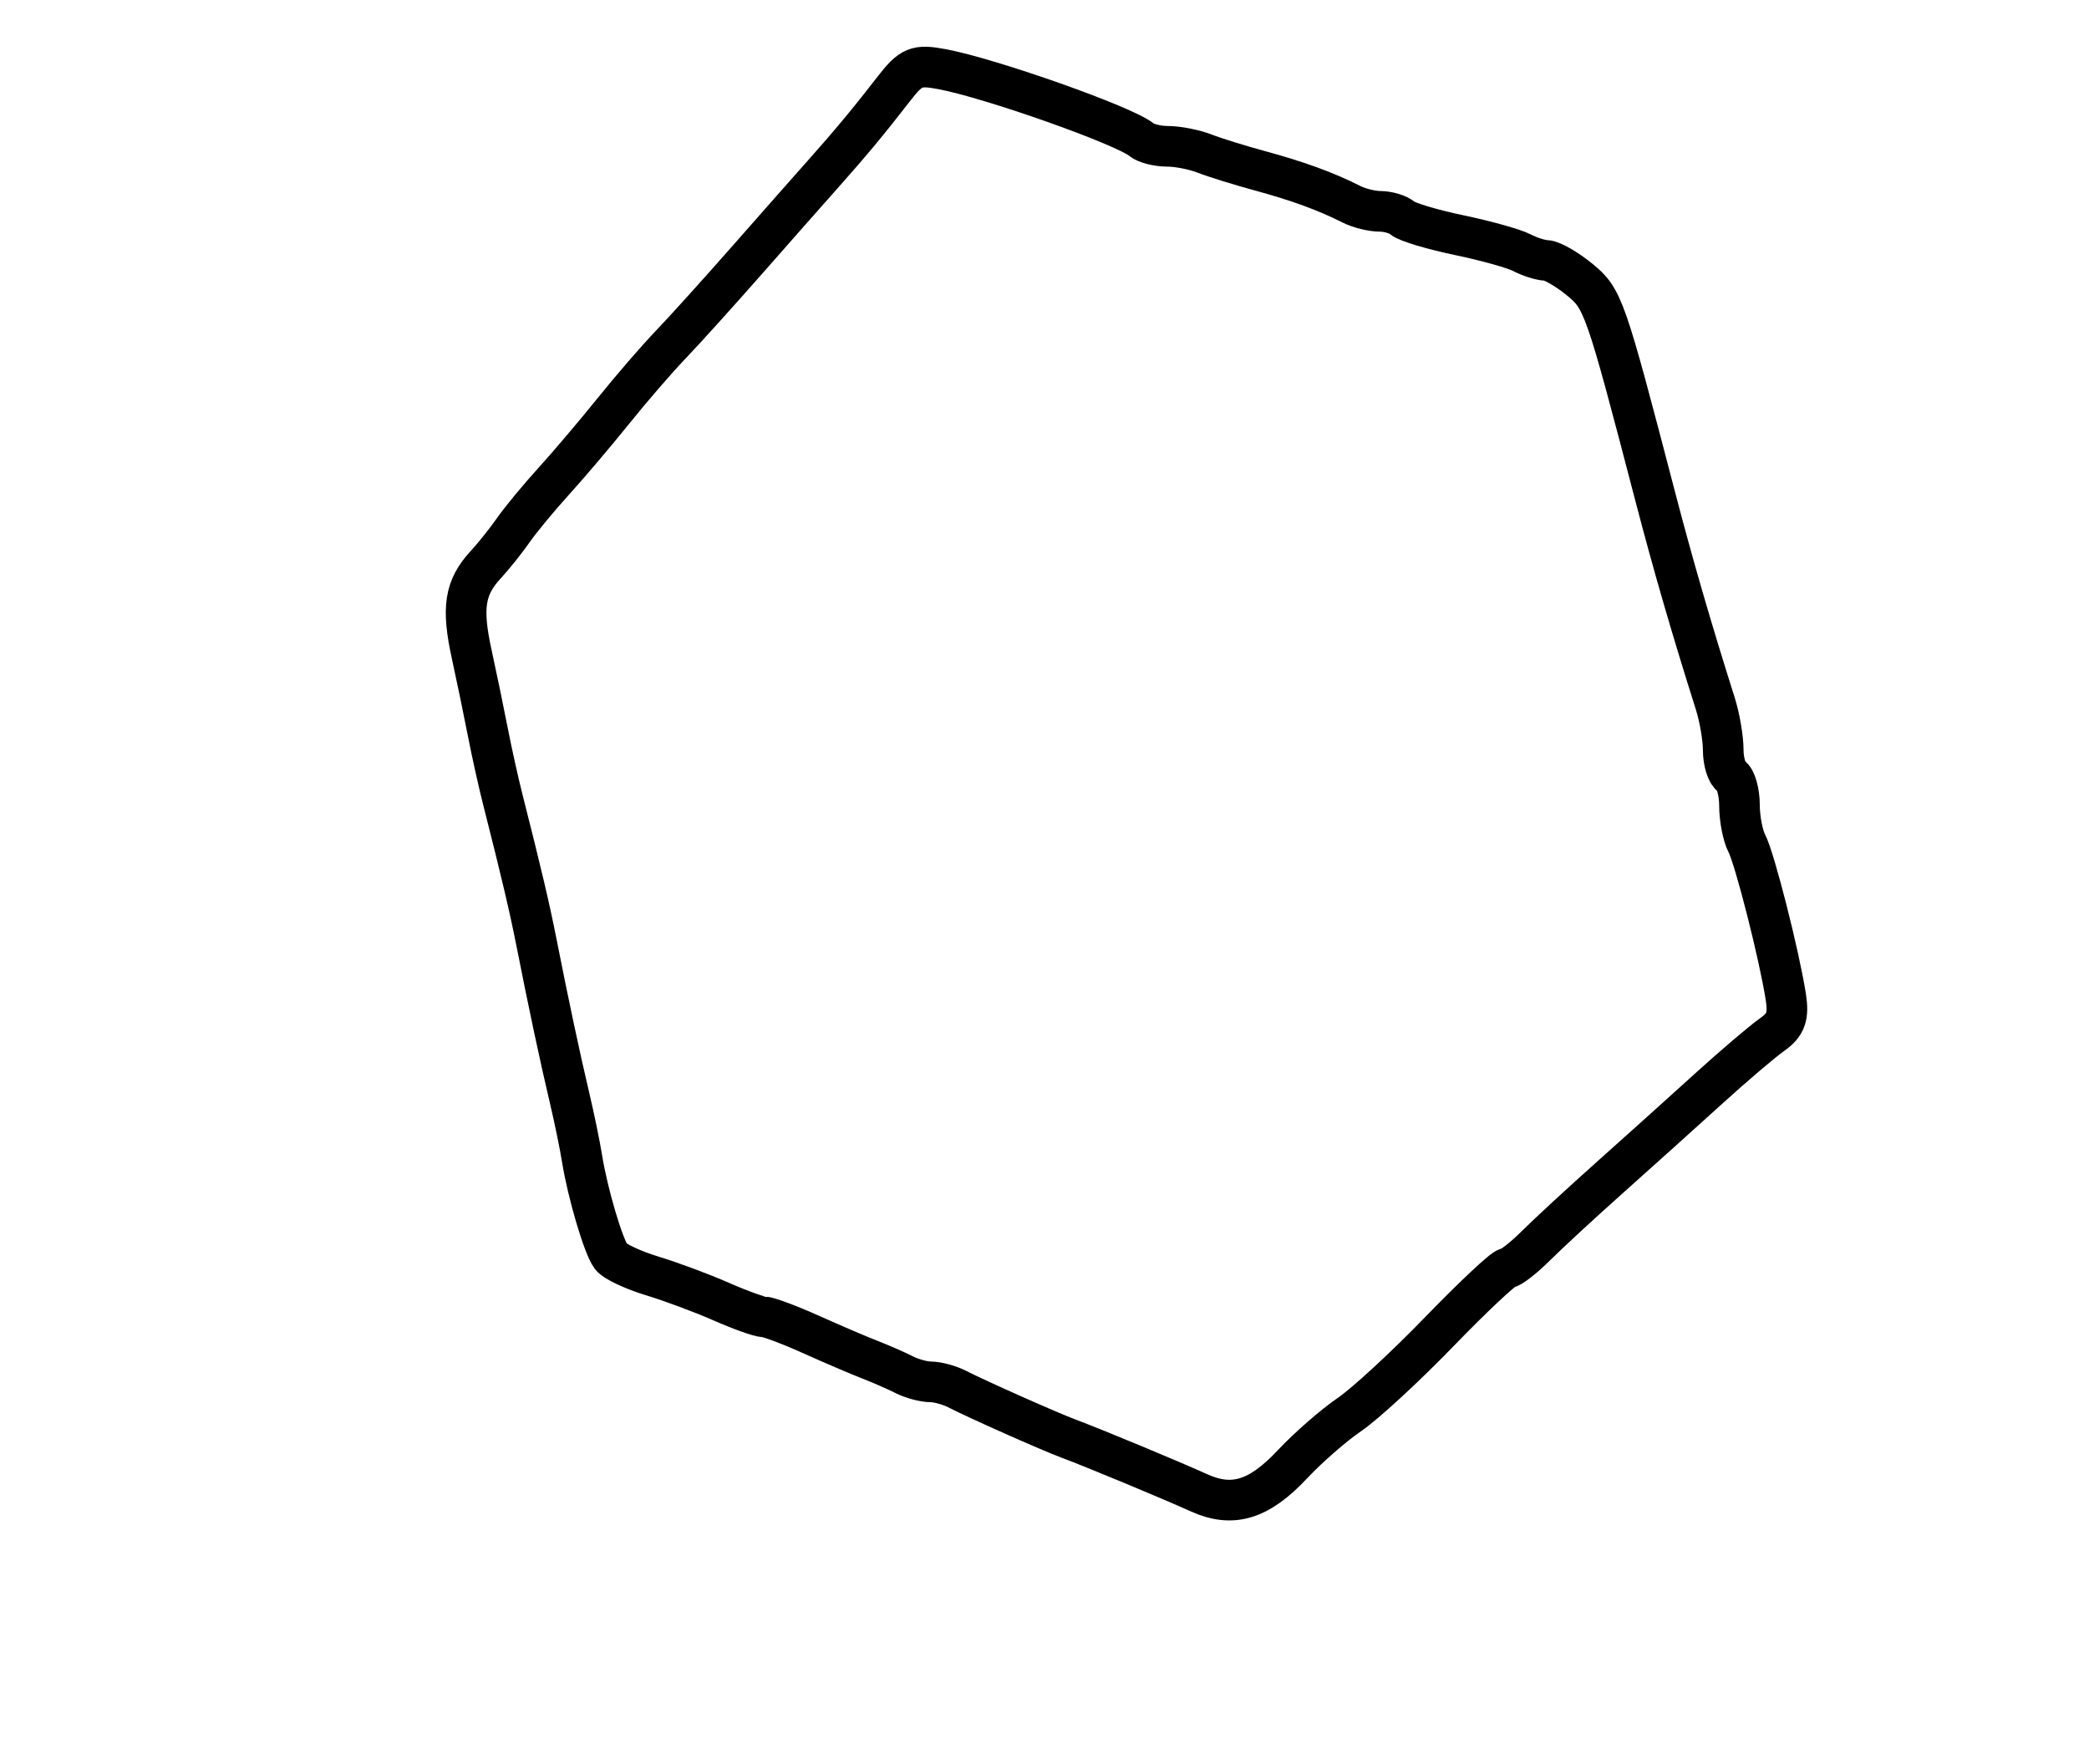 <?xml version="1.0" encoding="utf-8" ?>
<svg xmlns="http://www.w3.org/2000/svg" xmlns:ev="http://www.w3.org/2001/xml-events" xmlns:xlink="http://www.w3.org/1999/xlink" baseProfile="full" height="217" version="1.1" width="257">
  <defs/>
  <path d="M 147.5,183.644 C 144.024,182.071 134.421,178.08 131.5,176.996 C 129.156,176.126 120.271,172.177 117.764,170.891 C 116.809,170.401 115.34,170 114.5,170 C 113.66,170 112.191,169.603 111.236,169.117 C 110.281,168.631 108.375,167.797 107,167.263 C 105.625,166.729 102.35,165.327 99.723,164.146 C 97.096,162.966 94.504,162 93.962,162 C 93.421,162 91.071,161.159 88.739,160.131 C 86.408,159.102 82.581,157.678 80.236,156.966 C 77.89,156.253 75.609,155.182 75.166,154.585 C 74.214,153.303 72.281,146.748 71.603,142.5 C 71.339,140.85 70.643,137.475 70.056,135 C 68.917,130.199 67.452,123.318 66.011,116 C 65.165,111.702 64.128,107.296 61.892,98.5 C 61.332,96.3 60.483,92.475 60.003,90 C 59.524,87.525 58.638,83.25 58.035,80.5 C 56.779,74.774 57.166,72.282 59.746,69.48 C 60.749,68.391 62.278,66.478 63.144,65.229 C 64.01,63.98 66.244,61.276 68.109,59.22 C 69.974,57.164 73.3,53.245 75.5,50.509 C 77.7,47.774 80.85,44.131 82.5,42.414 C 84.15,40.697 88.425,35.964 92,31.896 C 95.575,27.829 99.703,23.151 101.174,21.501 C 104.572,17.688 106.875,14.918 109.925,10.977 C 112.086,8.184 112.736,7.915 115.895,8.508 C 121.913,9.637 138.4,15.473 140.45,17.2 C 140.972,17.64 142.414,18 143.653,18 C 144.892,18 146.94,18.403 148.203,18.896 C 149.466,19.389 152.525,20.34 155,21.01 C 159.618,22.26 163.18,23.562 166.236,25.117 C 167.191,25.603 168.789,26 169.786,26 C 170.784,26 172.028,26.378 172.55,26.839 C 173.072,27.3 176.2,28.24 179.5,28.927 C 182.8,29.614 186.281,30.587 187.236,31.088 C 188.191,31.59 189.541,32.016 190.236,32.036 C 190.931,32.056 192.771,33.112 194.324,34.383 C 197.226,36.757 197.484,37.496 203.613,61 C 205.824,69.476 208.064,77.202 211.028,86.571 C 211.563,88.26 212,90.821 212,92.262 C 212,93.703 212.45,95.16 213,95.5 C 213.55,95.84 214,97.448 214,99.073 C 214,100.698 214.408,102.809 214.907,103.764 C 215.879,105.624 218.889,117.472 219.699,122.627 C 220.078,125.041 219.698,126.098 218.031,127.265 C 216.844,128.097 213.314,131.102 210.186,133.943 C 207.059,136.783 201.625,141.671 198.11,144.804 C 194.596,147.937 190.478,151.738 188.959,153.25 C 187.44,154.762 185.848,156 185.42,156 C 184.993,156 181.236,159.522 177.071,163.826 C 172.907,168.13 167.925,172.722 166,174.031 C 164.075,175.341 160.925,178.091 159,180.143 C 154.888,184.527 151.637,185.517 147.5,183.644" fill="none" stroke="black" stroke-width="5"/>
</svg>
